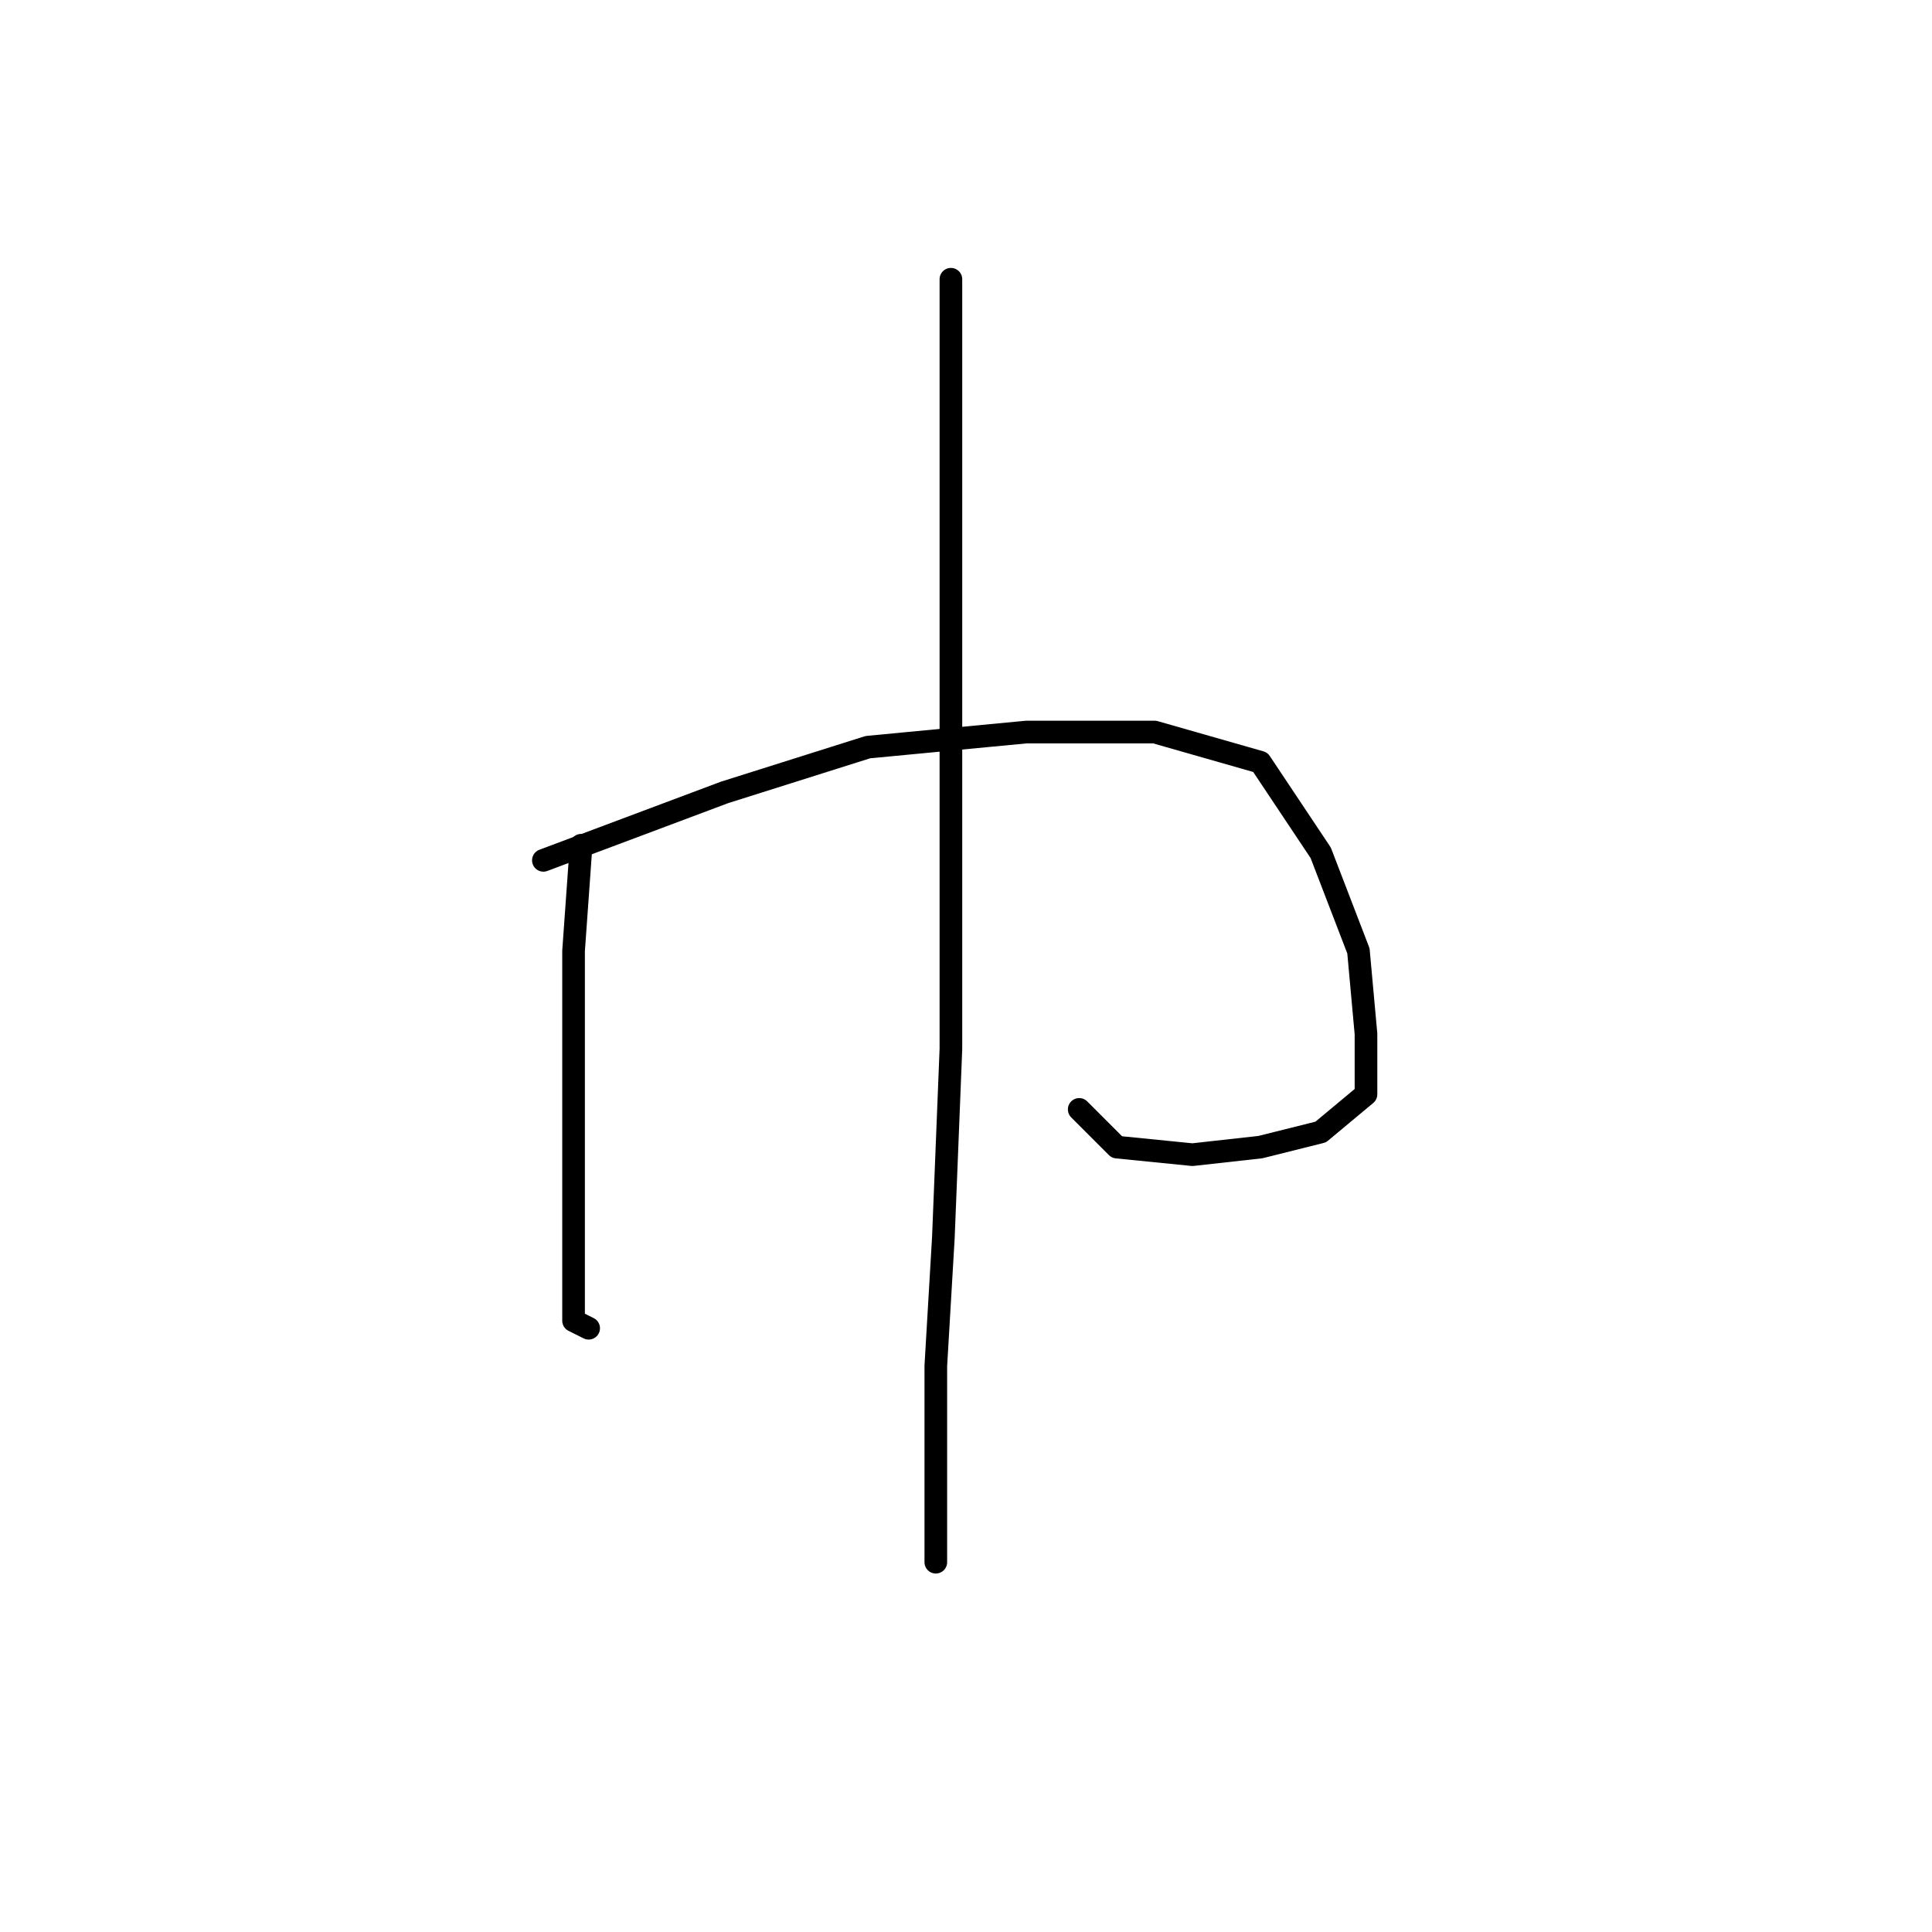<?xml version="1.0" standalone="no"?>
    <svg width="256" height="256" xmlns="http://www.w3.org/2000/svg" version="1.1">
    <polyline stroke="black" stroke-width="3" stroke-linecap="round" fill="transparent" stroke-linejoin="round" points="77 112 76 126 76 144 76 166 76 170 76 175 78 176 78 176 " />
        <polyline stroke="black" stroke-width="3" stroke-linecap="round" fill="transparent" stroke-linejoin="round" points="72 114 96 105 115 99 136 97 153 97 167 101 175 113 180 126 181 137 181 145 175 150 167 152 158 153 148 152 143 147 143 147 " />
        <polyline stroke="black" stroke-width="3" stroke-linecap="round" fill="transparent" stroke-linejoin="round" points="126 37 126 52 126 77 126 106 126 139 125 164 124 181 124 195 124 207 124 207 " />
        </svg>